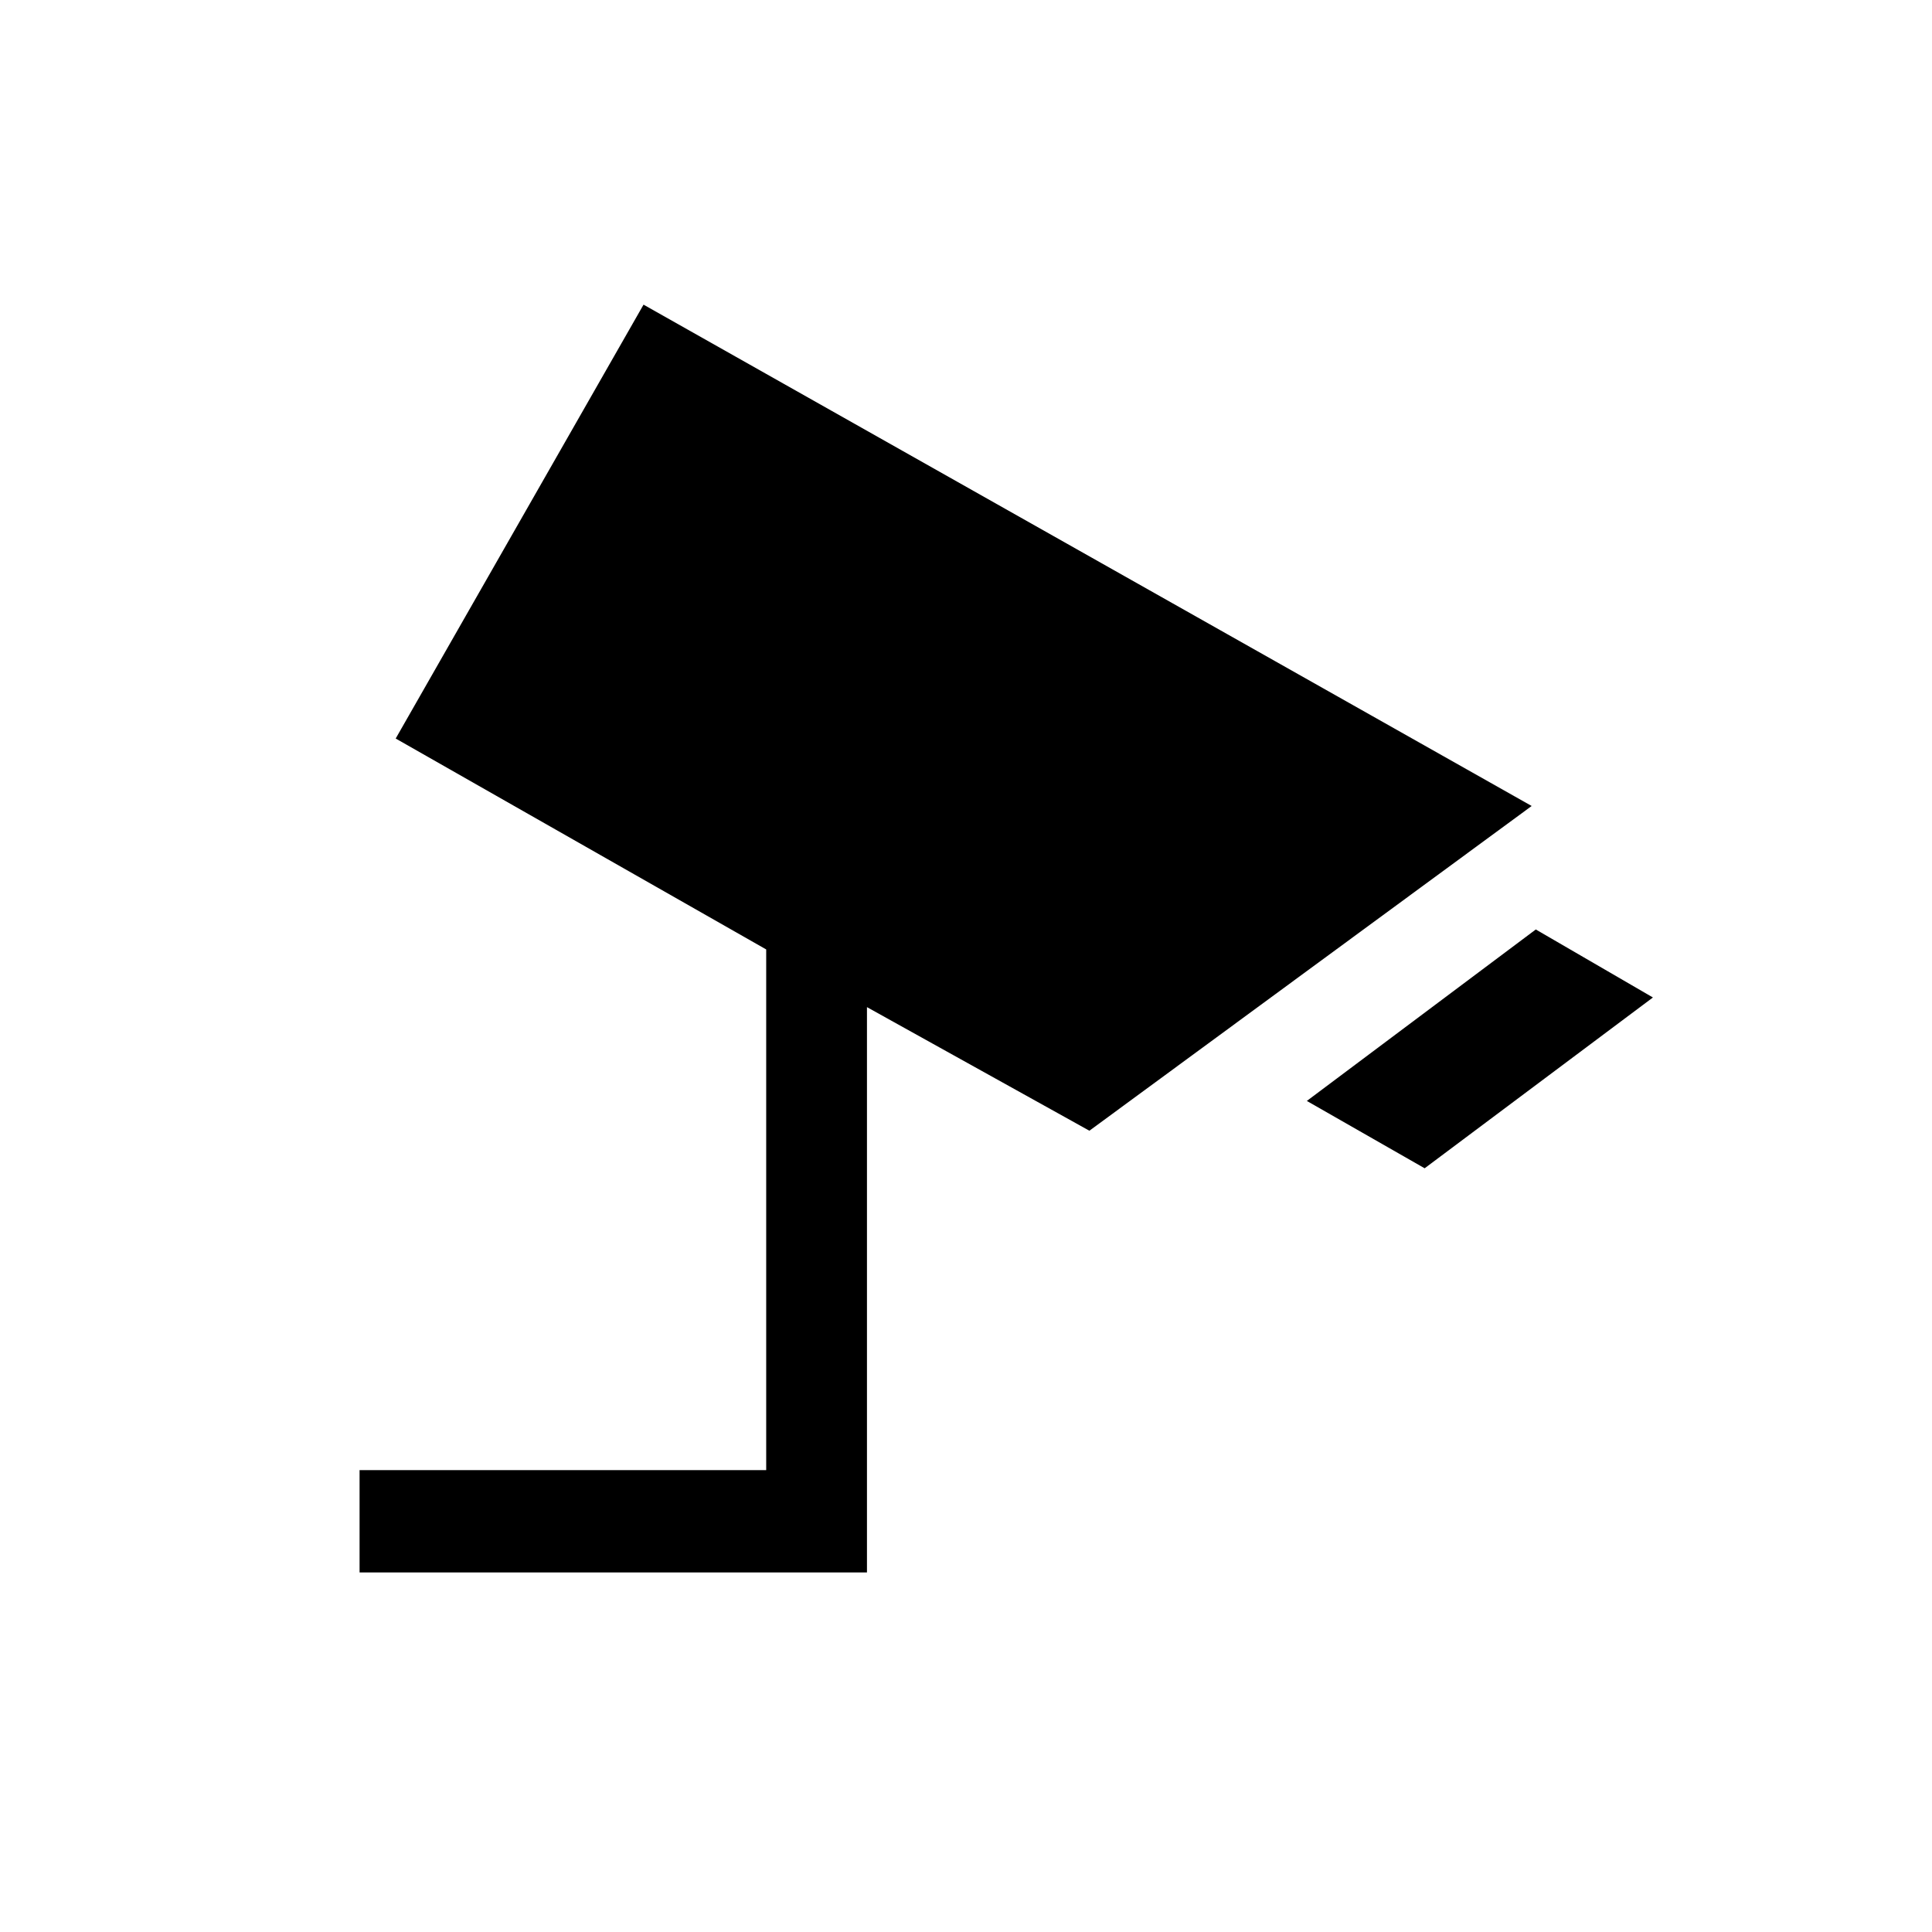 <svg xmlns="http://www.w3.org/2000/svg" height="40" viewBox="0 -960 960 960" width="40"><path d="m707.9-379.49-58.54-33.46 113.77-85.2 58.2 33.79-113.43 84.87ZM178.67-178.67v-50.84h202.05v-258.72l-184.1-104.8 123.15-215.59 441.31 249.11-219.77 161.36-110.52-61.41v280.89H178.67Z"/></svg>